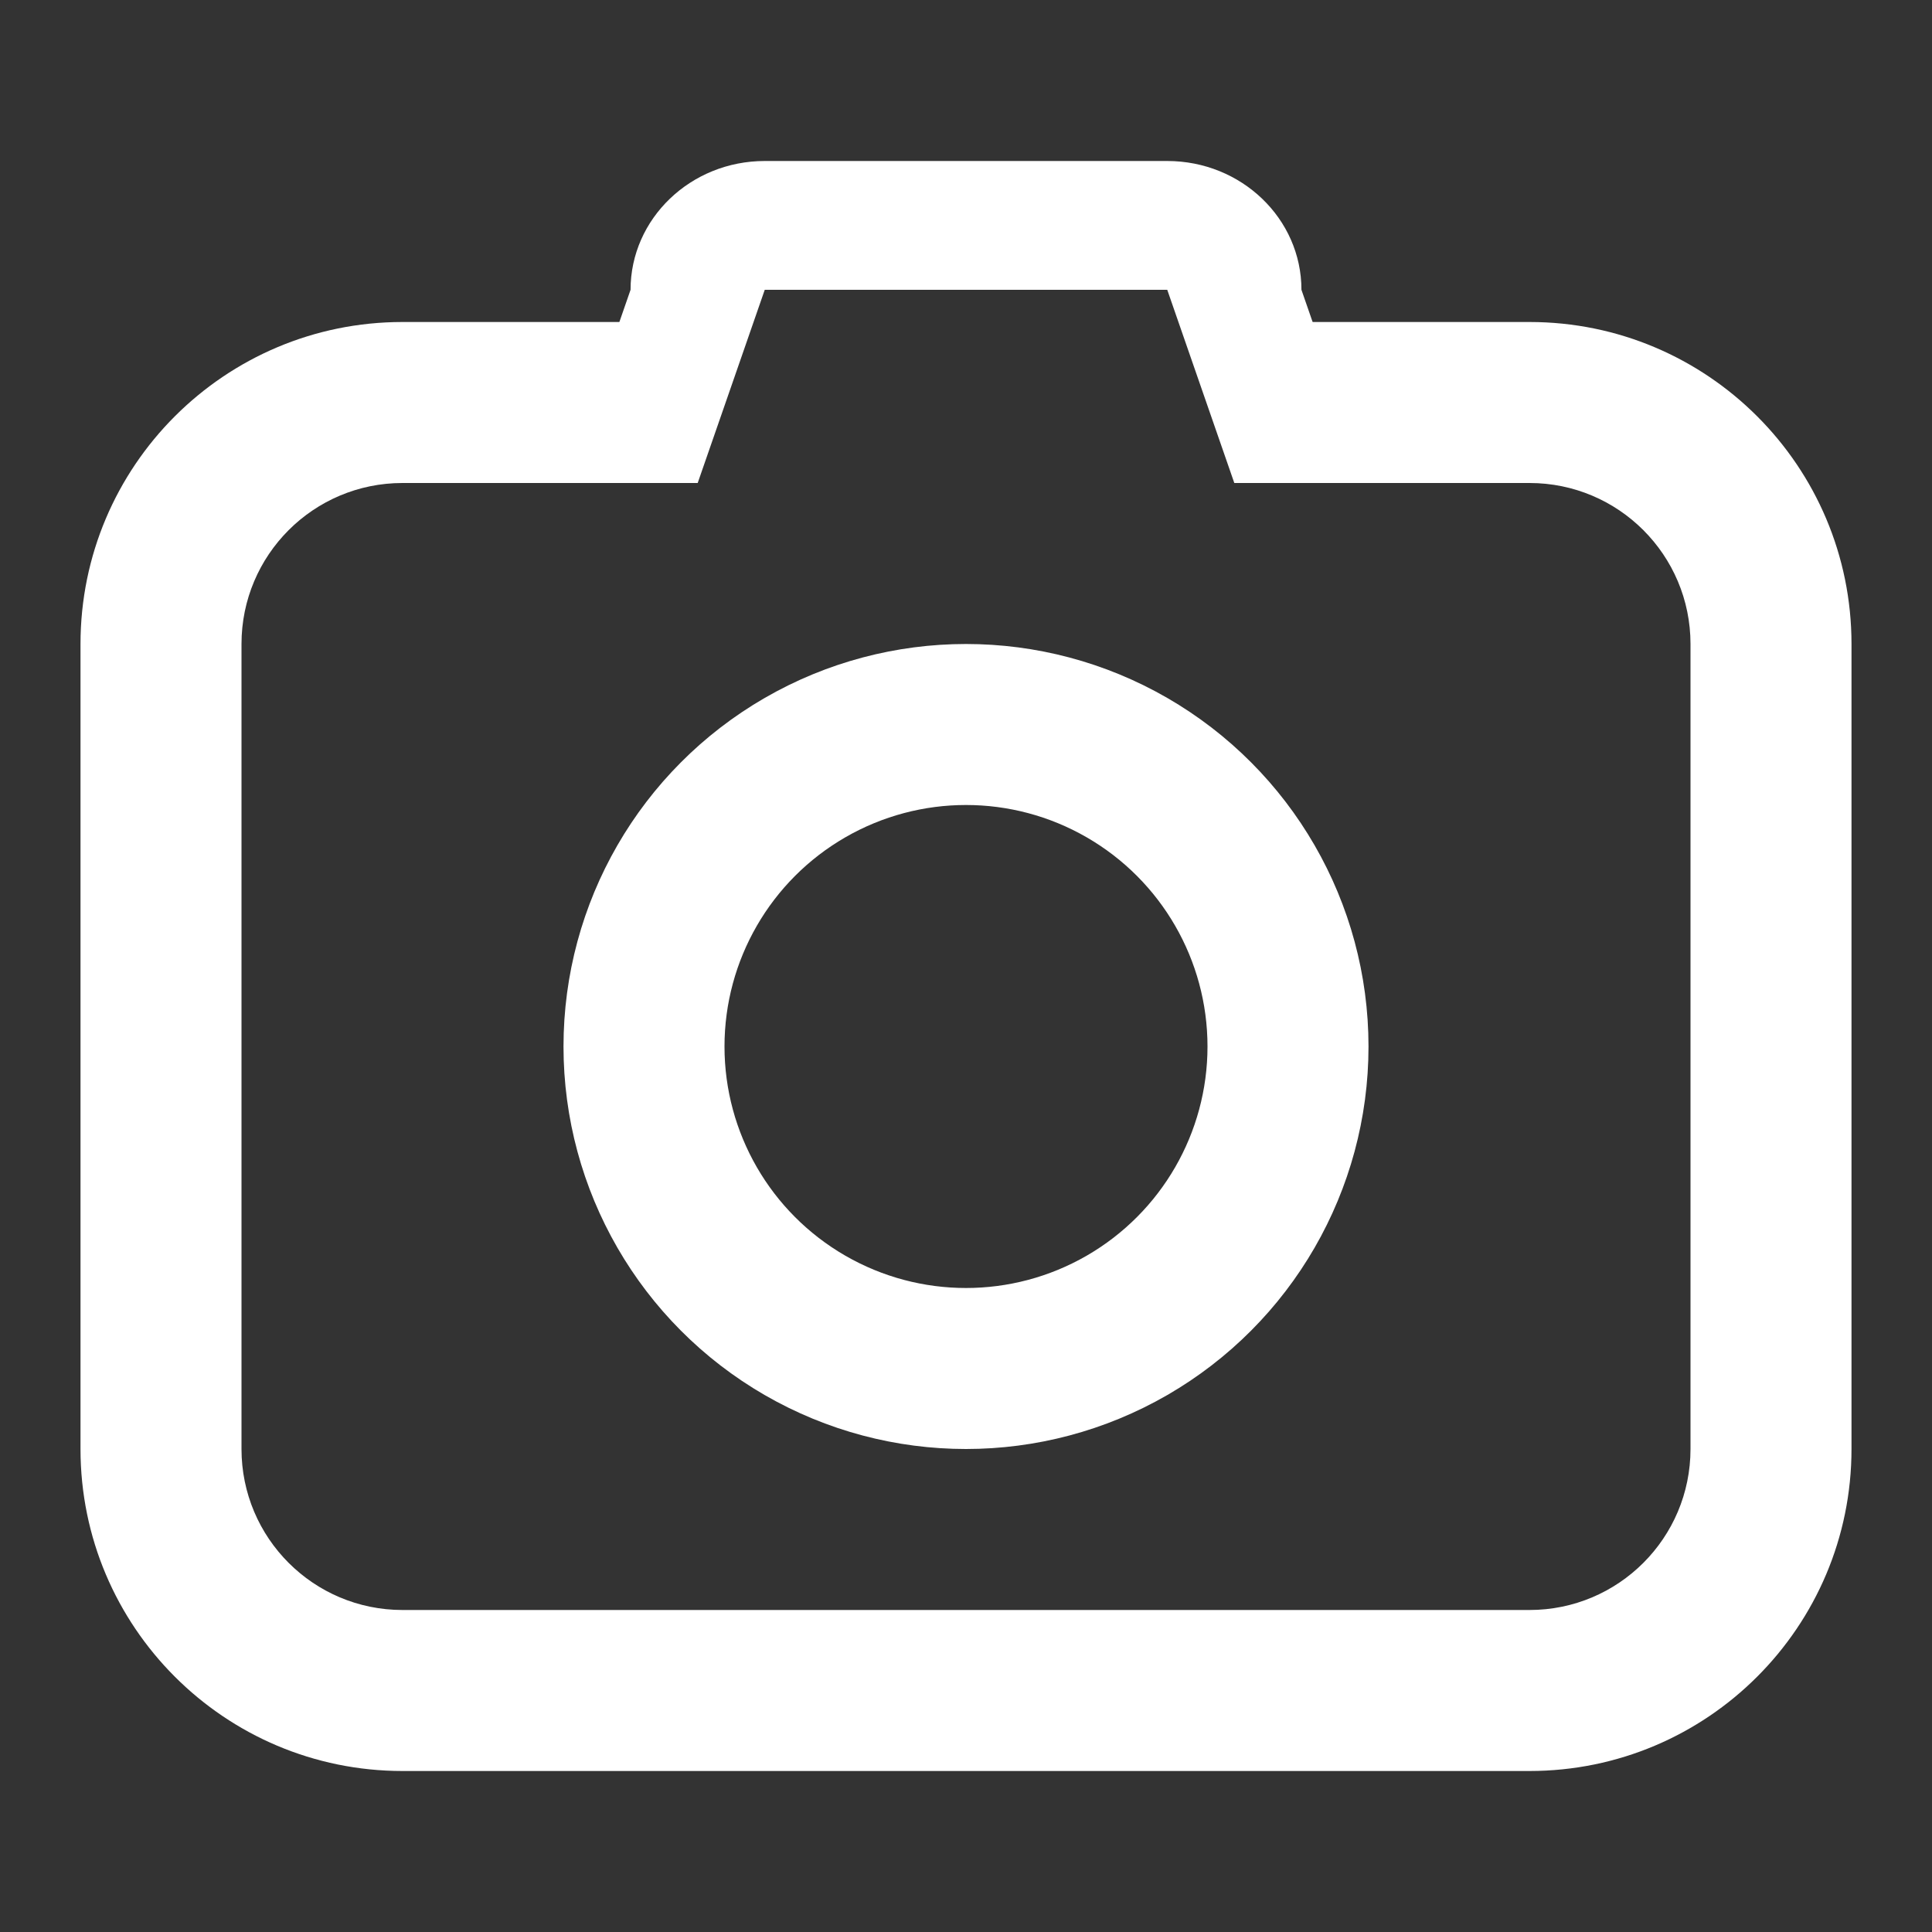 <svg width="24" height="24" viewBox="0 0 24 24" fill="none" xmlns="http://www.w3.org/2000/svg">
<rect x="0" y="0" width="24" height="24" fill="#333333" stroke="none"/>
<circle cx="12" cy="13" r="4" stroke="white" stroke-width="2"/>
<path fill-rule="evenodd" clip-rule="evenodd" d="M16 6H19C20.105 6 21 6.895 21 8V18C21 19.105 20.105 20 19 20H5C3.895 20 3 19.105 3 18V8C3 6.895 3.895 6 5 6H8V4H5C2.791 4 1 5.791 1 8V18C1 20.209 2.791 22 5 22H19C21.209 22 23 20.209 23 18V8C23 5.791 21.209 4 19 4H16V6Z" fill="white"/>
<path fill-rule="evenodd" clip-rule="evenodd" d="M9.5 3.6H14.5L15.333 6H17L16.167 3.6C16.167 2.716 15.421 2 14.5 2H9.5C8.58 2 7.833 2.716 7.833 3.6L7 6H8.667L9.5 3.6Z" fill="white"/>
</svg>
